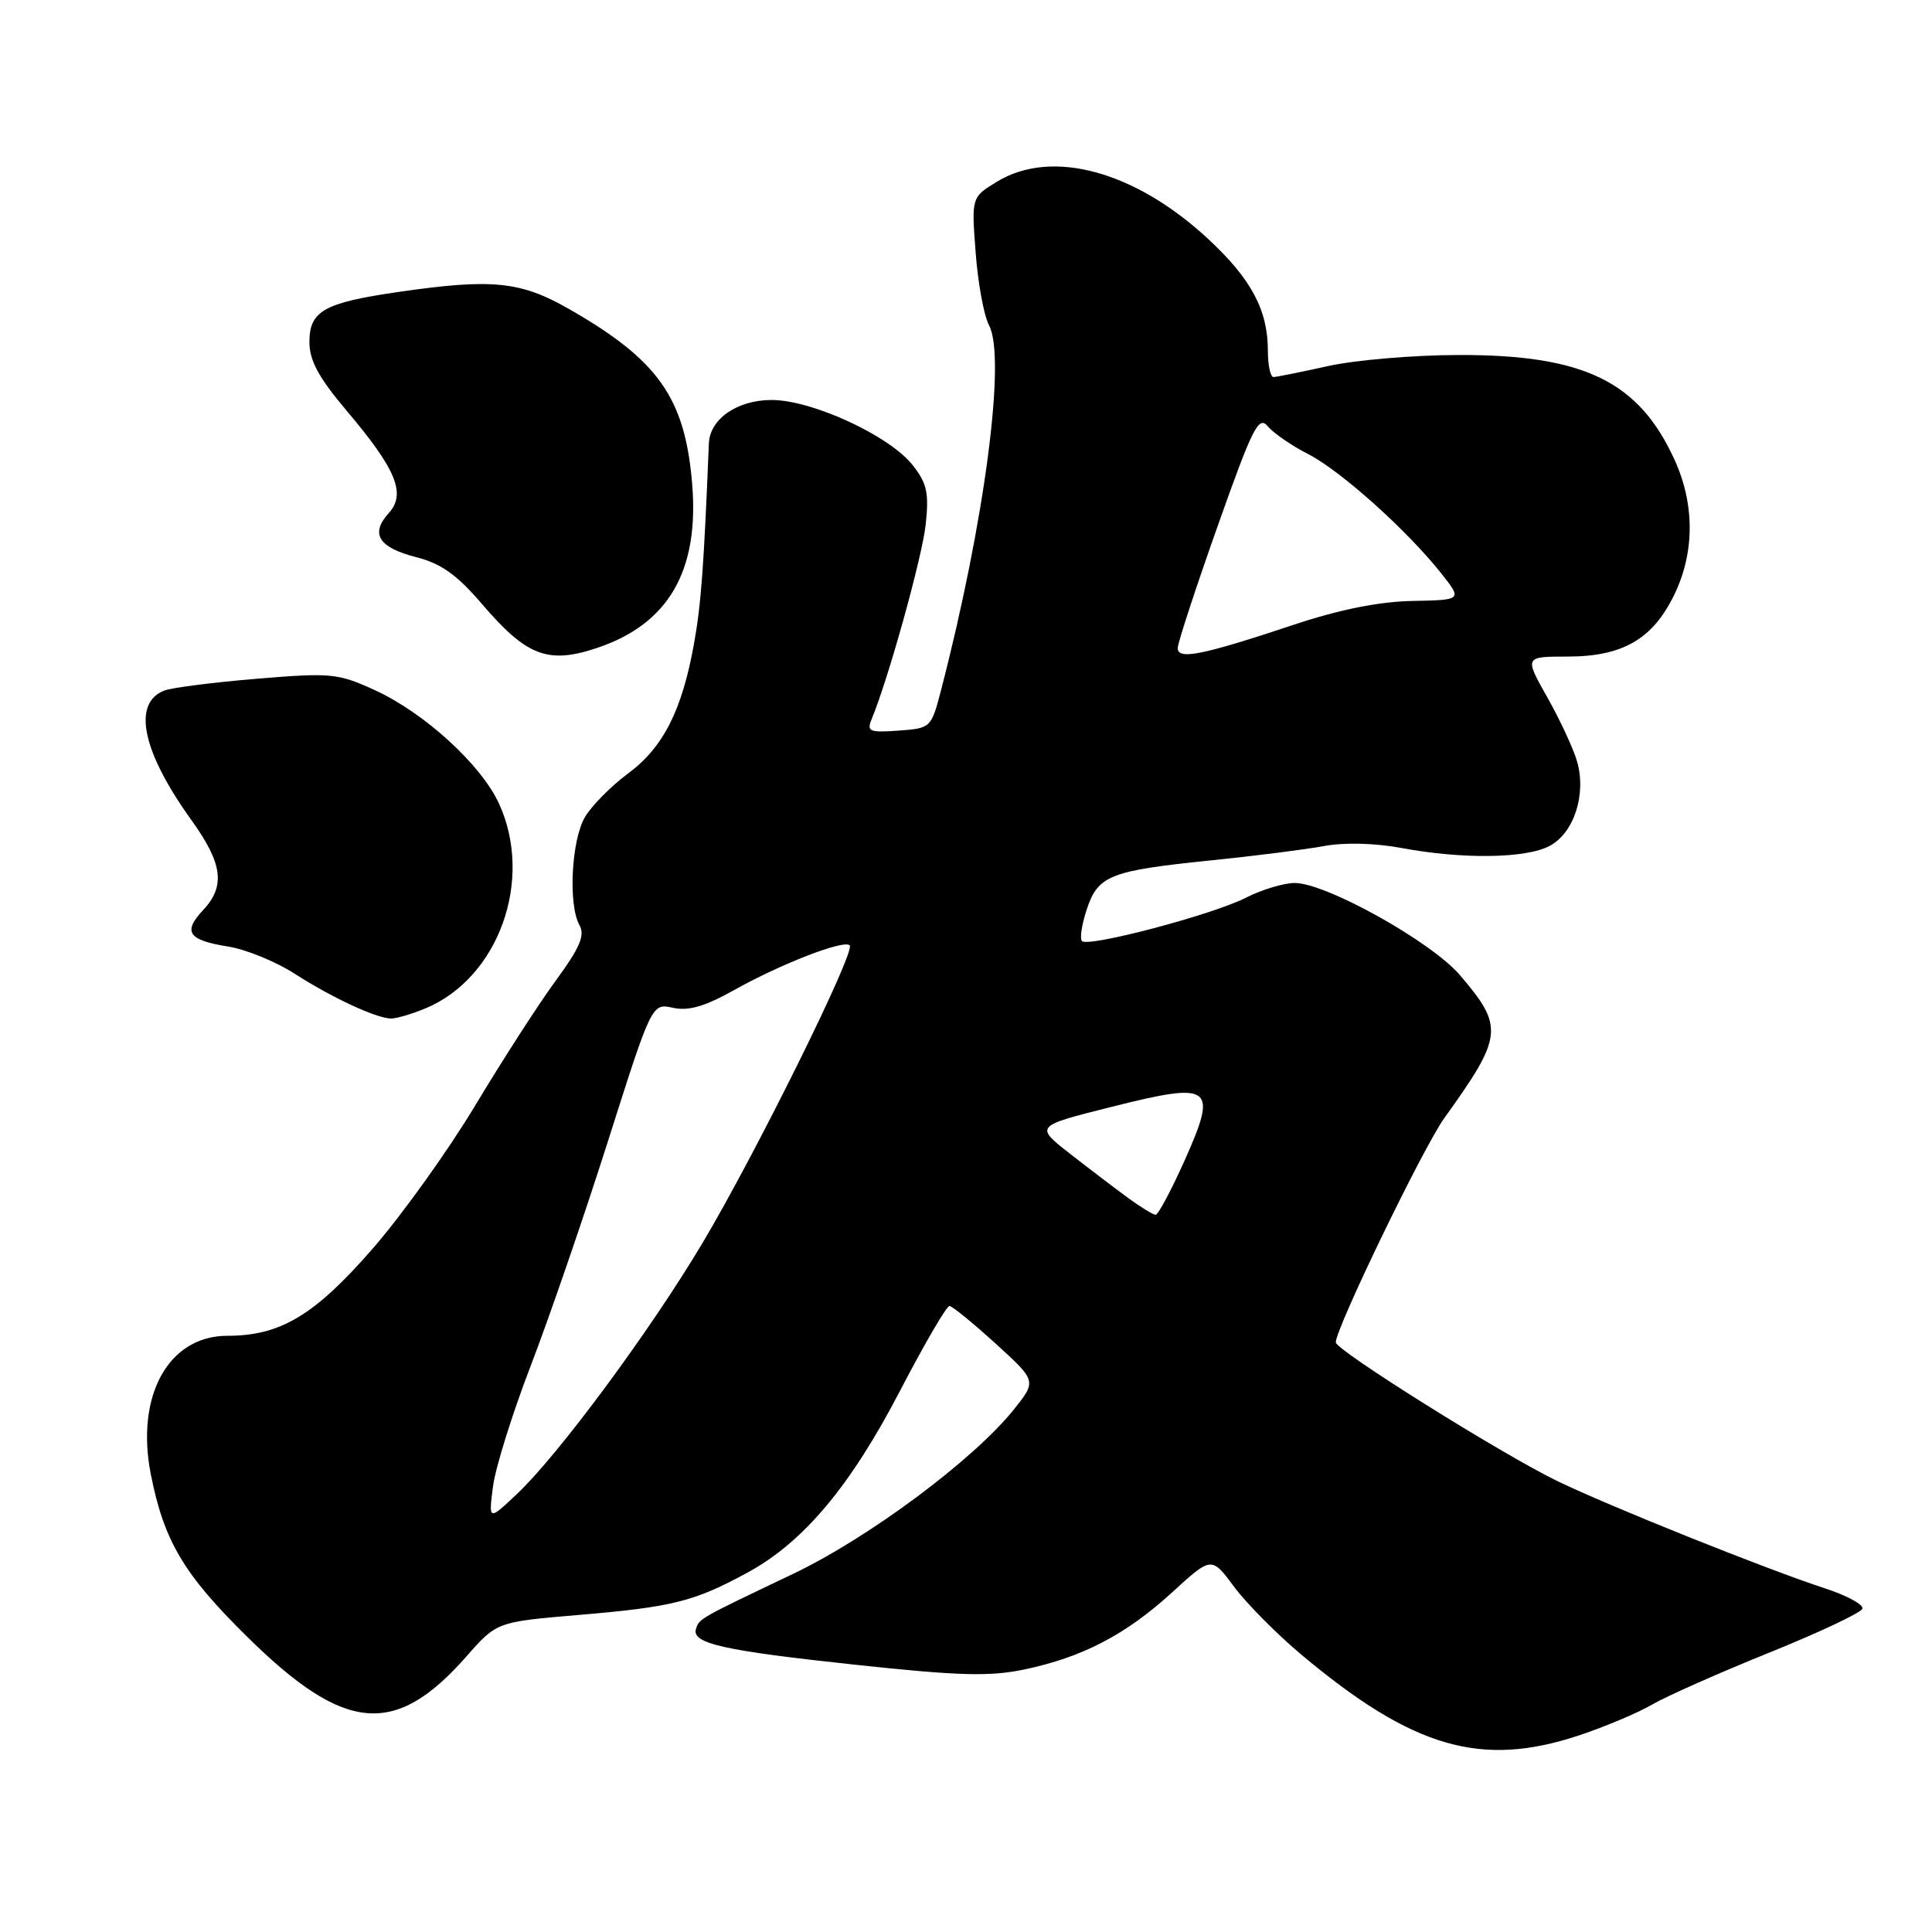 <?xml version="1.0" encoding="UTF-8" standalone="no"?>
<!DOCTYPE svg PUBLIC "-//W3C//DTD SVG 1.1//EN" "http://www.w3.org/Graphics/SVG/1.1/DTD/svg11.dtd" >
<svg xmlns="http://www.w3.org/2000/svg" xmlns:xlink="http://www.w3.org/1999/xlink" version="1.1" viewBox="0 0 256 256">
 <g >
 <path fill="currentColor"
d=" M 209.28 229.93 C 212.70 228.79 217.04 226.96 218.92 225.86 C 220.79 224.77 227.76 221.68 234.39 219.00 C 241.03 216.32 246.60 213.70 246.78 213.16 C 246.96 212.63 244.72 211.41 241.80 210.46 C 234.03 207.92 213.25 199.59 206.36 196.25 C 199.01 192.69 177.00 178.91 177.00 177.87 C 177.00 175.98 188.58 152.05 191.38 148.15 C 199.17 137.31 199.31 136.06 193.44 129.20 C 189.65 124.77 175.71 117.00 171.56 117.00 C 170.11 117.00 167.19 117.88 165.07 118.96 C 160.69 121.20 144.22 125.55 143.37 124.70 C 143.05 124.39 143.34 122.50 144.00 120.50 C 145.49 115.99 147.07 115.37 160.51 114.00 C 166.33 113.41 173.07 112.55 175.48 112.10 C 178.11 111.61 182.20 111.71 185.69 112.36 C 193.82 113.88 202.23 113.76 205.35 112.08 C 208.57 110.36 210.22 105.25 208.97 100.89 C 208.48 99.20 206.71 95.38 205.03 92.41 C 201.98 87.00 201.98 87.00 207.74 87.00 C 215.03 86.99 219.01 84.68 221.86 78.78 C 224.55 73.23 224.57 66.85 221.92 61.00 C 217.18 50.53 209.88 46.98 193.21 47.04 C 187.32 47.05 179.57 47.71 176.00 48.50 C 172.43 49.29 169.16 49.95 168.75 49.96 C 168.34 49.98 168.00 48.41 168.00 46.47 C 168.00 41.10 165.81 36.98 160.13 31.70 C 150.42 22.66 139.37 19.65 132.11 24.07 C 128.72 26.14 128.72 26.14 129.28 33.48 C 129.58 37.52 130.38 41.84 131.05 43.10 C 133.34 47.38 130.47 69.19 124.68 91.50 C 123.39 96.45 123.33 96.50 119.06 96.81 C 115.22 97.09 114.82 96.93 115.49 95.31 C 117.73 89.90 122.19 73.83 122.66 69.50 C 123.11 65.32 122.83 64.03 120.93 61.63 C 117.86 57.73 107.61 53.00 102.25 53.00 C 97.69 53.00 94.06 55.51 93.93 58.75 C 93.26 75.21 92.90 80.05 91.96 85.29 C 90.37 94.15 87.87 99.06 83.21 102.50 C 80.98 104.15 78.42 106.74 77.52 108.25 C 75.71 111.30 75.27 119.87 76.78 122.58 C 77.54 123.94 76.85 125.56 73.63 129.95 C 71.36 133.05 66.58 140.47 63.00 146.43 C 59.42 152.40 53.28 160.98 49.34 165.50 C 41.66 174.30 37.16 177.00 30.12 177.00 C 22.33 177.00 17.94 184.93 19.98 195.33 C 21.72 204.17 24.32 208.57 32.69 216.82 C 45.66 229.63 52.34 230.24 61.80 219.49 C 65.83 214.91 65.83 214.91 76.67 213.99 C 89.11 212.94 91.99 212.22 99.06 208.37 C 106.49 204.33 112.71 196.90 119.31 184.19 C 122.51 178.04 125.44 173.02 125.81 173.05 C 126.19 173.07 128.94 175.32 131.93 178.04 C 137.36 182.98 137.36 182.98 134.36 186.74 C 129.04 193.40 115.10 203.78 105.06 208.56 C 92.60 214.50 92.68 214.45 92.23 215.82 C 91.58 217.76 95.78 218.71 113.36 220.59 C 127.04 222.06 131.15 222.17 135.70 221.22 C 143.43 219.60 149.18 216.60 155.30 211.01 C 160.53 206.22 160.53 206.22 163.52 210.25 C 165.16 212.46 169.16 216.50 172.40 219.22 C 187.23 231.65 196.26 234.27 209.28 229.93 Z  M 56.39 133.61 C 66.08 129.56 70.74 116.60 66.13 106.50 C 63.77 101.34 56.25 94.46 49.67 91.45 C 44.78 89.21 43.89 89.12 33.99 89.94 C 28.22 90.42 22.71 91.13 21.74 91.51 C 17.49 93.22 18.84 99.60 25.38 108.69 C 29.52 114.46 29.89 117.42 26.90 120.61 C 24.19 123.49 24.94 124.58 30.22 125.42 C 32.56 125.79 36.51 127.40 38.99 128.99 C 43.95 132.18 49.79 134.90 51.78 134.96 C 52.49 134.98 54.56 134.37 56.39 133.61 Z  M 79.10 85.86 C 88.59 82.69 92.68 75.62 91.71 64.07 C 90.76 52.71 87.23 47.71 75.39 40.94 C 68.99 37.27 65.18 36.89 52.90 38.67 C 42.93 40.11 41.00 41.19 41.00 45.33 C 41.00 47.78 42.23 50.04 45.93 54.42 C 52.52 62.21 53.84 65.42 51.51 67.99 C 49.02 70.74 50.16 72.55 55.16 73.83 C 58.45 74.67 60.56 76.17 63.87 80.04 C 69.78 86.95 72.62 88.03 79.10 85.86 Z  M 65.32 196.98 C 65.64 194.49 67.89 187.29 70.32 180.98 C 72.75 174.67 77.36 161.27 80.56 151.21 C 86.37 132.92 86.37 132.92 89.18 133.54 C 91.23 133.99 93.40 133.36 97.24 131.21 C 103.44 127.73 111.82 124.48 112.59 125.26 C 113.40 126.06 100.12 152.90 93.07 164.73 C 86.10 176.42 73.94 192.85 68.46 198.00 C 64.74 201.50 64.74 201.50 65.32 196.98 Z  M 149.50 158.75 C 147.85 157.54 144.39 154.91 141.80 152.89 C 137.10 149.22 137.10 149.22 147.30 146.66 C 160.68 143.30 161.41 143.84 156.93 153.85 C 155.17 157.78 153.45 160.99 153.12 160.97 C 152.78 160.95 151.15 159.95 149.50 158.75 Z  M 156.06 85.83 C 156.09 85.10 158.47 77.82 161.36 69.67 C 165.98 56.61 166.78 55.03 167.99 56.49 C 168.75 57.40 171.16 59.06 173.36 60.18 C 177.64 62.37 186.48 70.29 190.99 76.00 C 193.76 79.50 193.76 79.50 187.13 79.63 C 182.73 79.72 177.48 80.77 171.50 82.76 C 159.18 86.86 155.99 87.49 156.06 85.83 Z "/>
</g>
</svg>